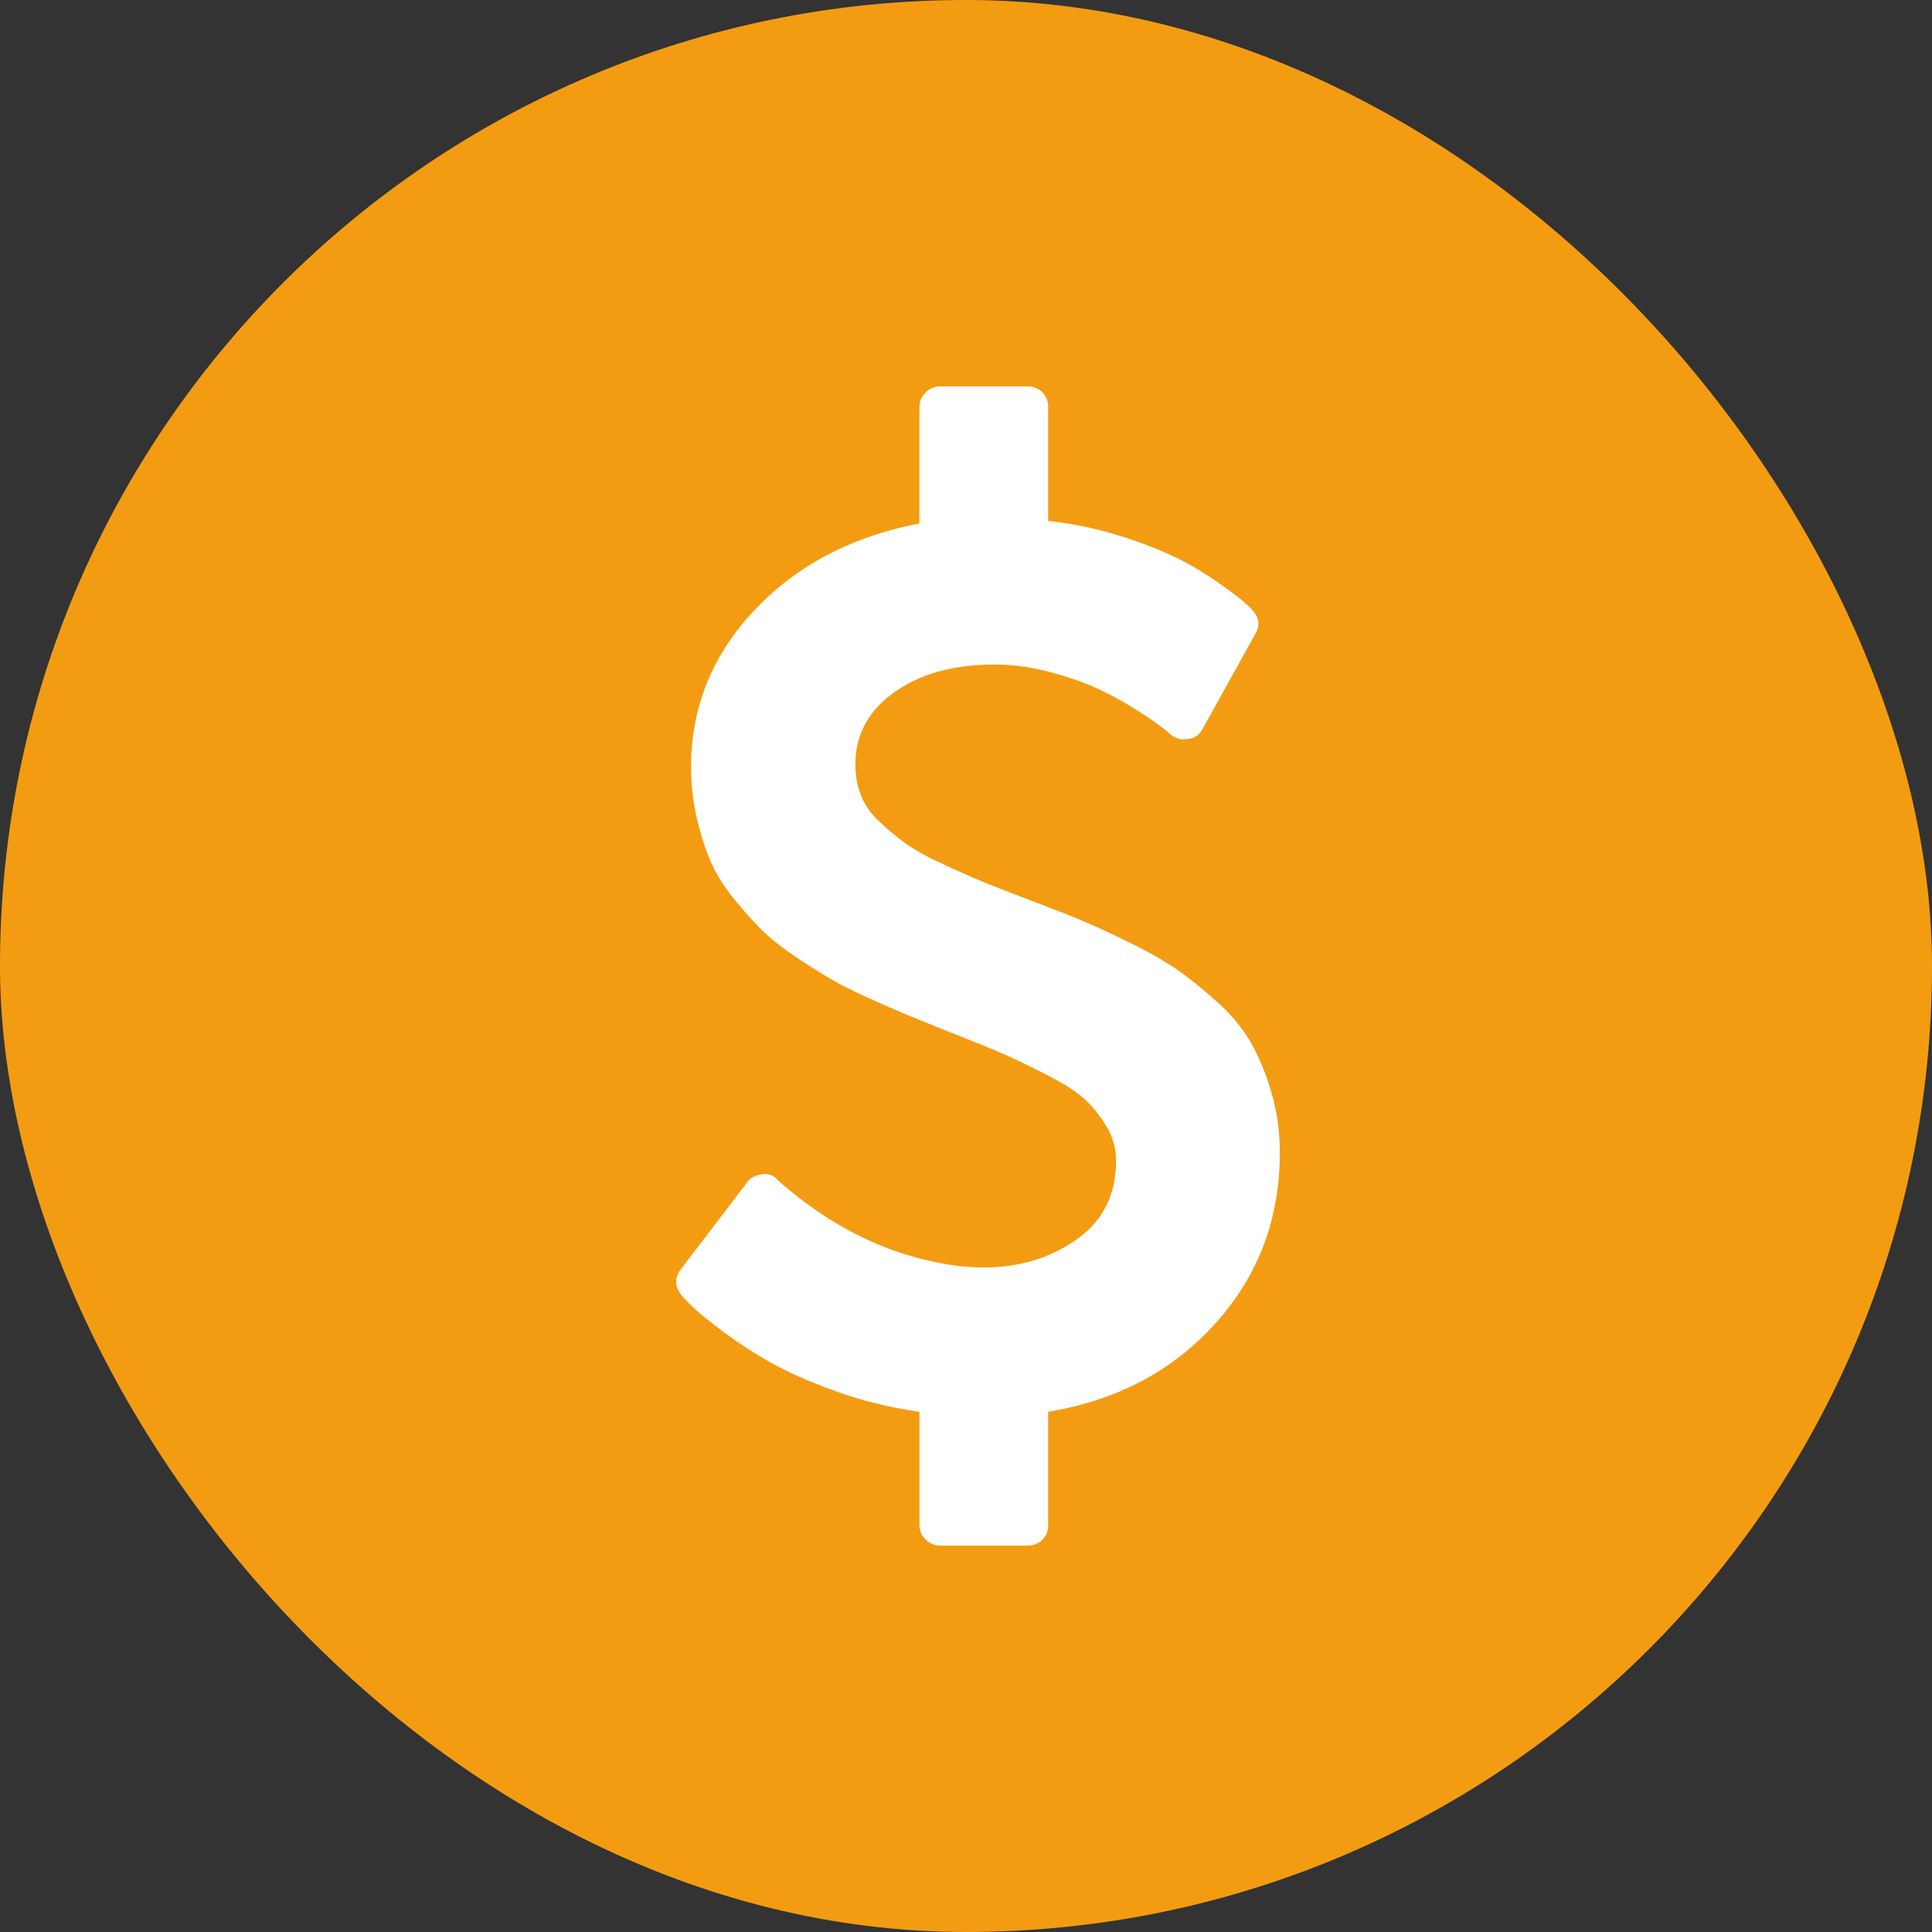 <svg xmlns="http://www.w3.org/2000/svg" width="40" height="40" viewBox="0 0 40 40">
    <rect x="0" y="0" width="40" height="40" fill="#333333" stroke="none"/>
    <g fill="none" fill-rule="evenodd">
        <rect width="40" height="40" fill="#F39C12" rx="20"/>
        <path fill="#FFF" d="M26.32 22.611a4.843 4.843 0 0 0-.42-1.024 3.467 3.467 0 0 0-.71-.85 8.48 8.48 0 0 0-.83-.67 8.1 8.1 0 0 0-1.012-.57 18.14 18.14 0 0 0-1.018-.468c-.25-.103-.612-.243-1.085-.422-.42-.16-.732-.283-.937-.368a20.66 20.66 0 0 1-.81-.362 4.722 4.722 0 0 1-.75-.415 5.894 5.894 0 0 1-.53-.442 1.508 1.508 0 0 1-.395-.556 1.772 1.772 0 0 1-.113-.643c0-.607.267-1.102.803-1.486.536-.384 1.228-.576 2.076-.576.375 0 .757.051 1.145.154.388.103.72.219.998.348.277.13.538.273.783.429.246.156.42.274.523.355.103.08.168.134.194.16.116.09.237.121.362.094.133-.009.236-.08.308-.214l1.085-1.955c.107-.179.085-.349-.067-.51a4.555 4.555 0 0 0-.201-.187c-.08-.071-.255-.2-.523-.388a6.464 6.464 0 0 0-.85-.503 8.602 8.602 0 0 0-1.165-.448 7.43 7.43 0 0 0-1.48-.308V8.429a.418.418 0 0 0-.12-.308.418.418 0 0 0-.309-.121h-1.808a.412.412 0 0 0-.301.127.412.412 0 0 0-.128.302v2.41c-1.401.268-2.54.866-3.415 1.795-.875.929-1.312 2.009-1.312 3.241 0 .366.038.714.114 1.044.075.331.17.628.28.891.112.264.271.523.476.777.206.255.4.473.583.656.183.183.422.373.716.57.295.196.547.355.757.475.21.12.49.259.837.415.348.156.623.274.824.355l.824.334c.482.188.84.333 1.071.436.233.103.527.245.884.428.358.183.619.35.784.503.165.151.315.339.449.562.134.223.2.46.2.71 0 .705-.274 1.25-.823 1.634-.55.384-1.186.576-1.909.576-.33 0-.66-.036-.99-.107-1.161-.233-2.246-.79-3.255-1.675l-.027-.026a.332.332 0 0 0-.321-.12c-.143.017-.246.07-.308.16l-1.38 1.808c-.134.179-.125.362.027.55.045.053.123.133.234.24.112.108.32.275.623.503.304.228.634.442.991.643.358.2.81.4 1.36.596.549.196 1.118.334 1.707.415v2.343c0 .117.043.217.128.302a.411.411 0 0 0 .3.127h1.81c.124 0 .227-.04.307-.12.08-.08.12-.183.12-.309v-2.343c1.42-.232 2.575-.842 3.463-1.829.888-.986 1.333-2.163 1.333-3.529 0-.446-.059-.866-.176-1.259"/>
    </g>
</svg>
